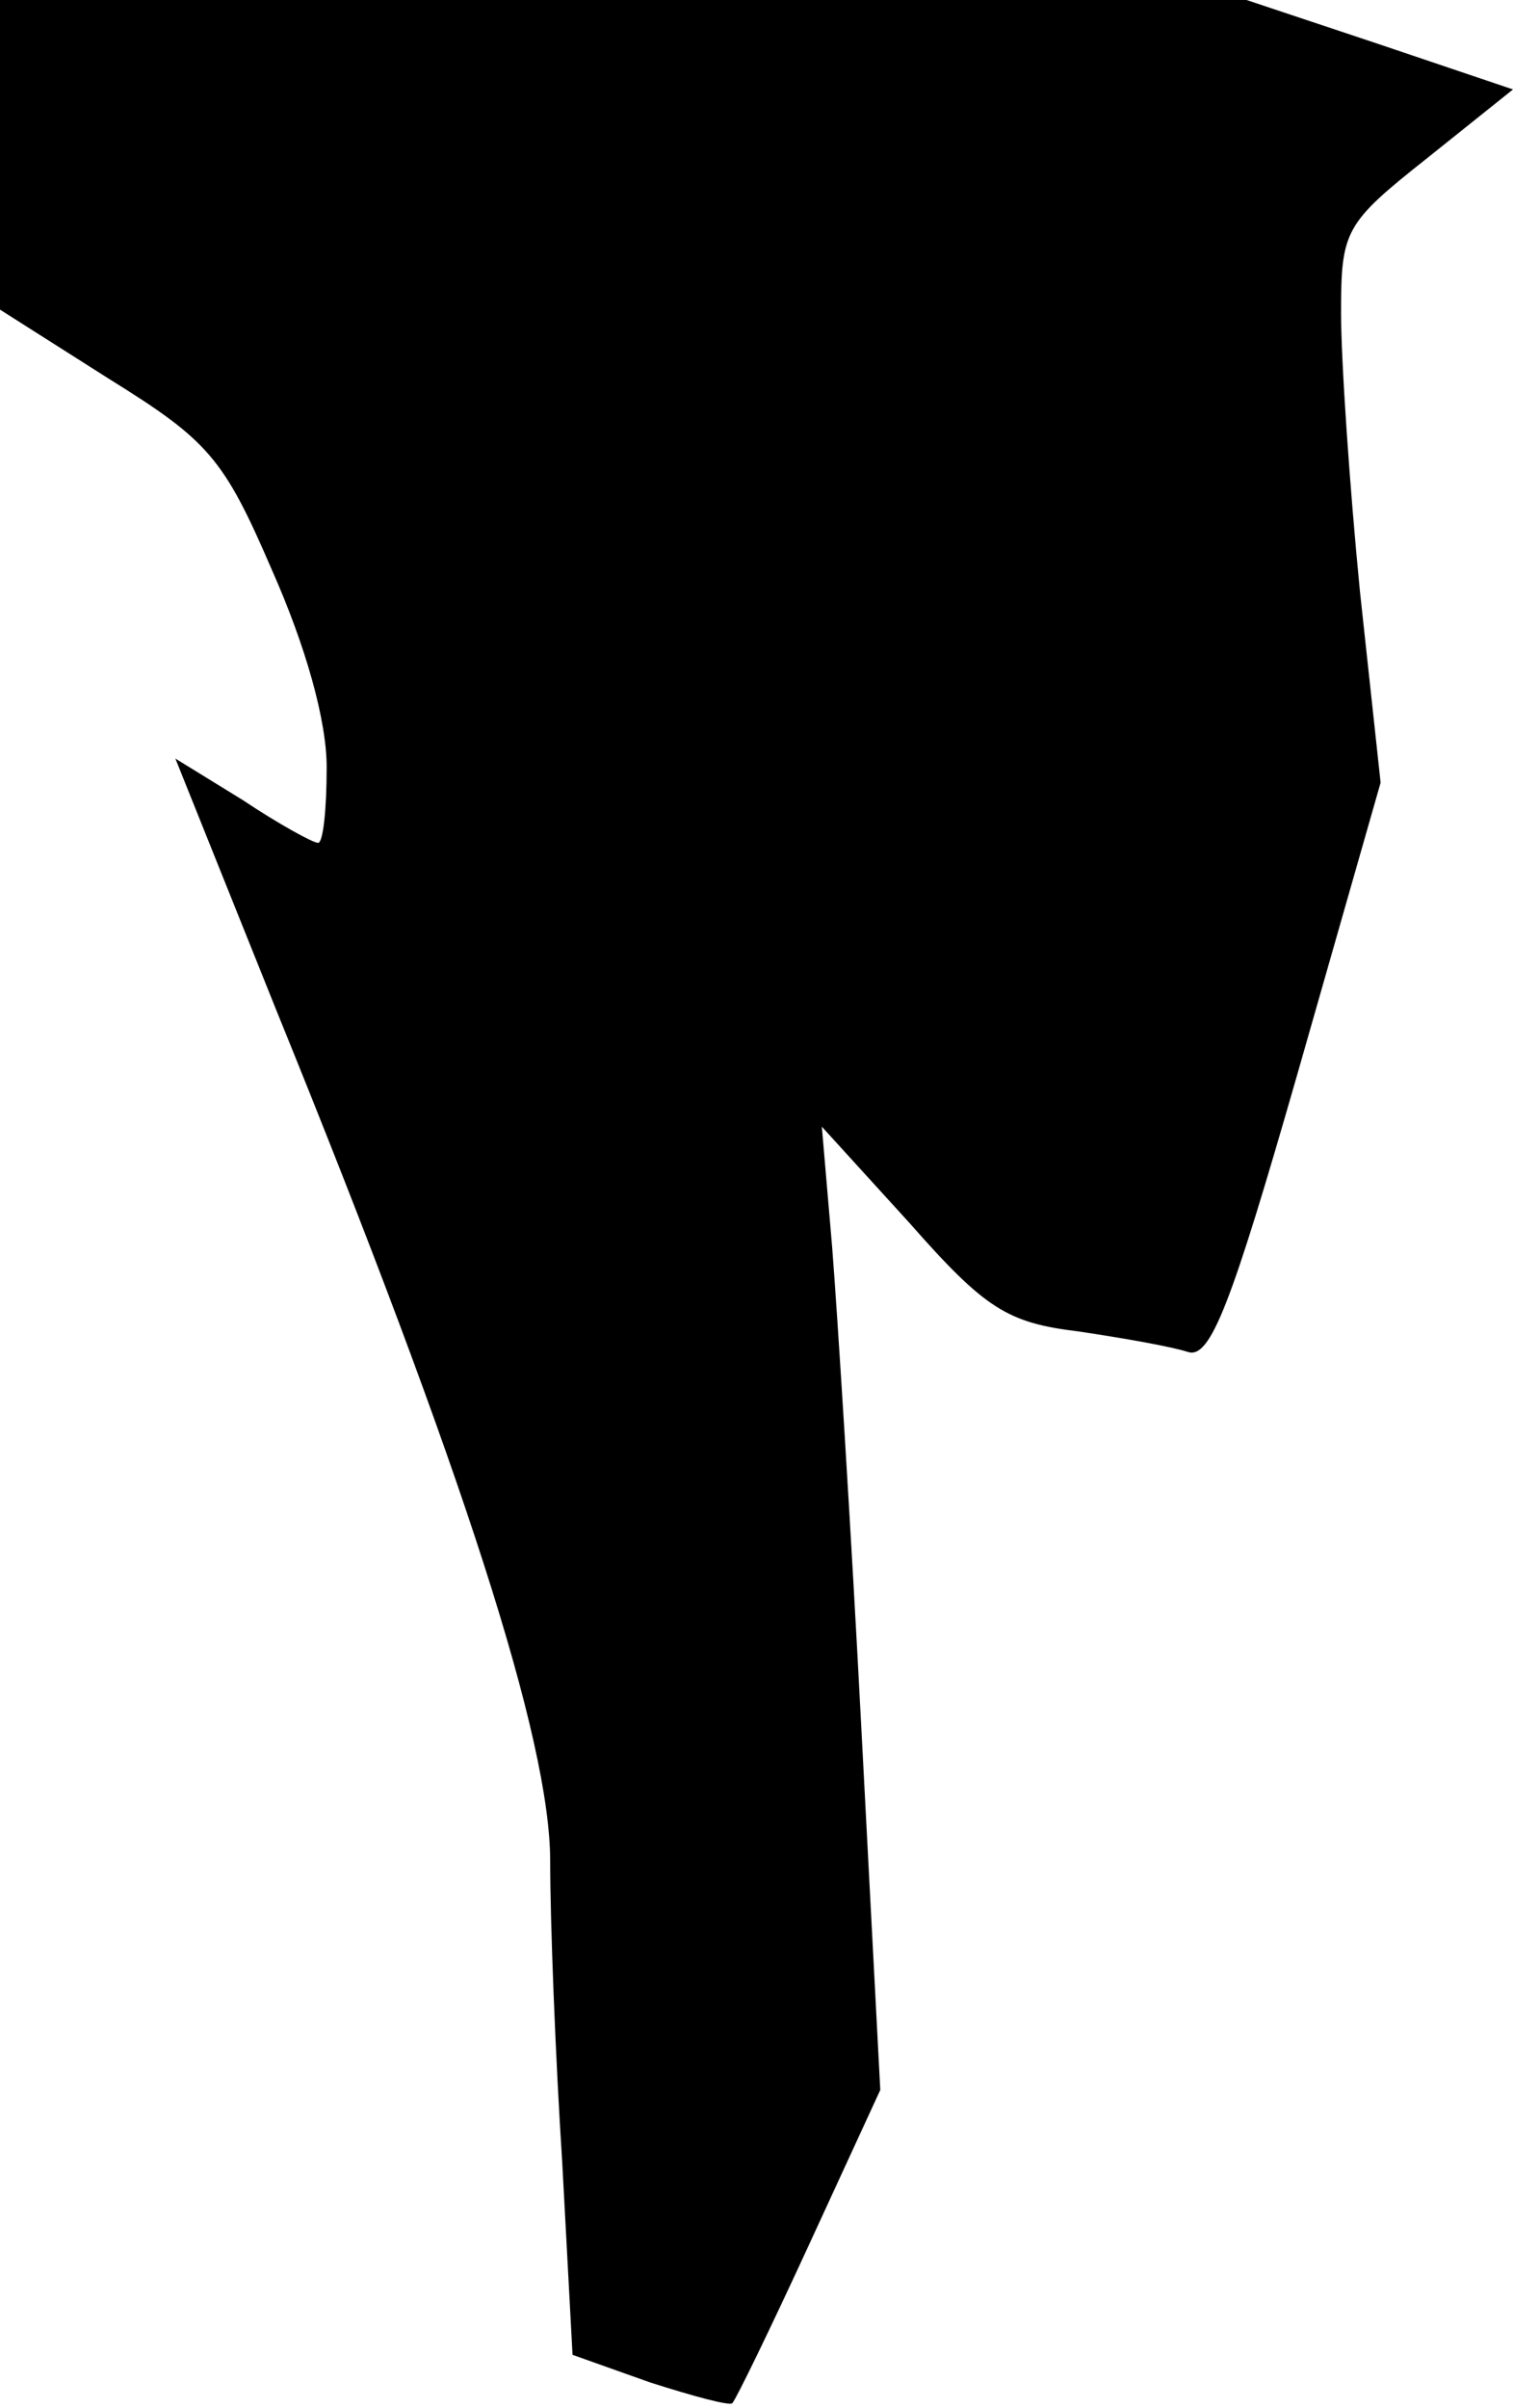 <?xml version="1.0" standalone="no"?>
<!DOCTYPE svg PUBLIC "-//W3C//DTD SVG 20010904//EN"
 "http://www.w3.org/TR/2001/REC-SVG-20010904/DTD/svg10.dtd">
<svg version="1.0" xmlns="http://www.w3.org/2000/svg"
 width="88pt" height="140pt" viewBox="0 0 88 140"
 preserveAspectRatio="xMidYMid meet">
<g transform="translate(0,140) scale(0.1,-0.1)"
fill="#000000" stroke="none">
<path fill="#000000" stroke="none" d="M0 1310 l0 -90 63 -40 c58 -36 67 -46
95 -111 20 -45 32 -88 32 -115 0 -24 -2 -44 -5 -44 -3 0 -23 11 -44 25 l-39
24 59 -147 c109 -268 159 -424 159 -494 0 -35 3 -113 7 -175 l6 -112 45 -16
c25 -8 47 -14 48 -12 2 2 22 43 45 93 l41 89 -11 210 c-6 116 -14 242 -17 280
l-6 70 51 -56 c44 -50 57 -58 98 -63 27 -4 55 -9 64 -12 13 -4 25 27 64 163
l48 168 -12 111 c-6 61 -11 134 -11 162 0 48 2 52 50 90 l50 40 -77 26 -78 26
-363 0 -362 0 0 -90z"/>
</g>
</svg>
